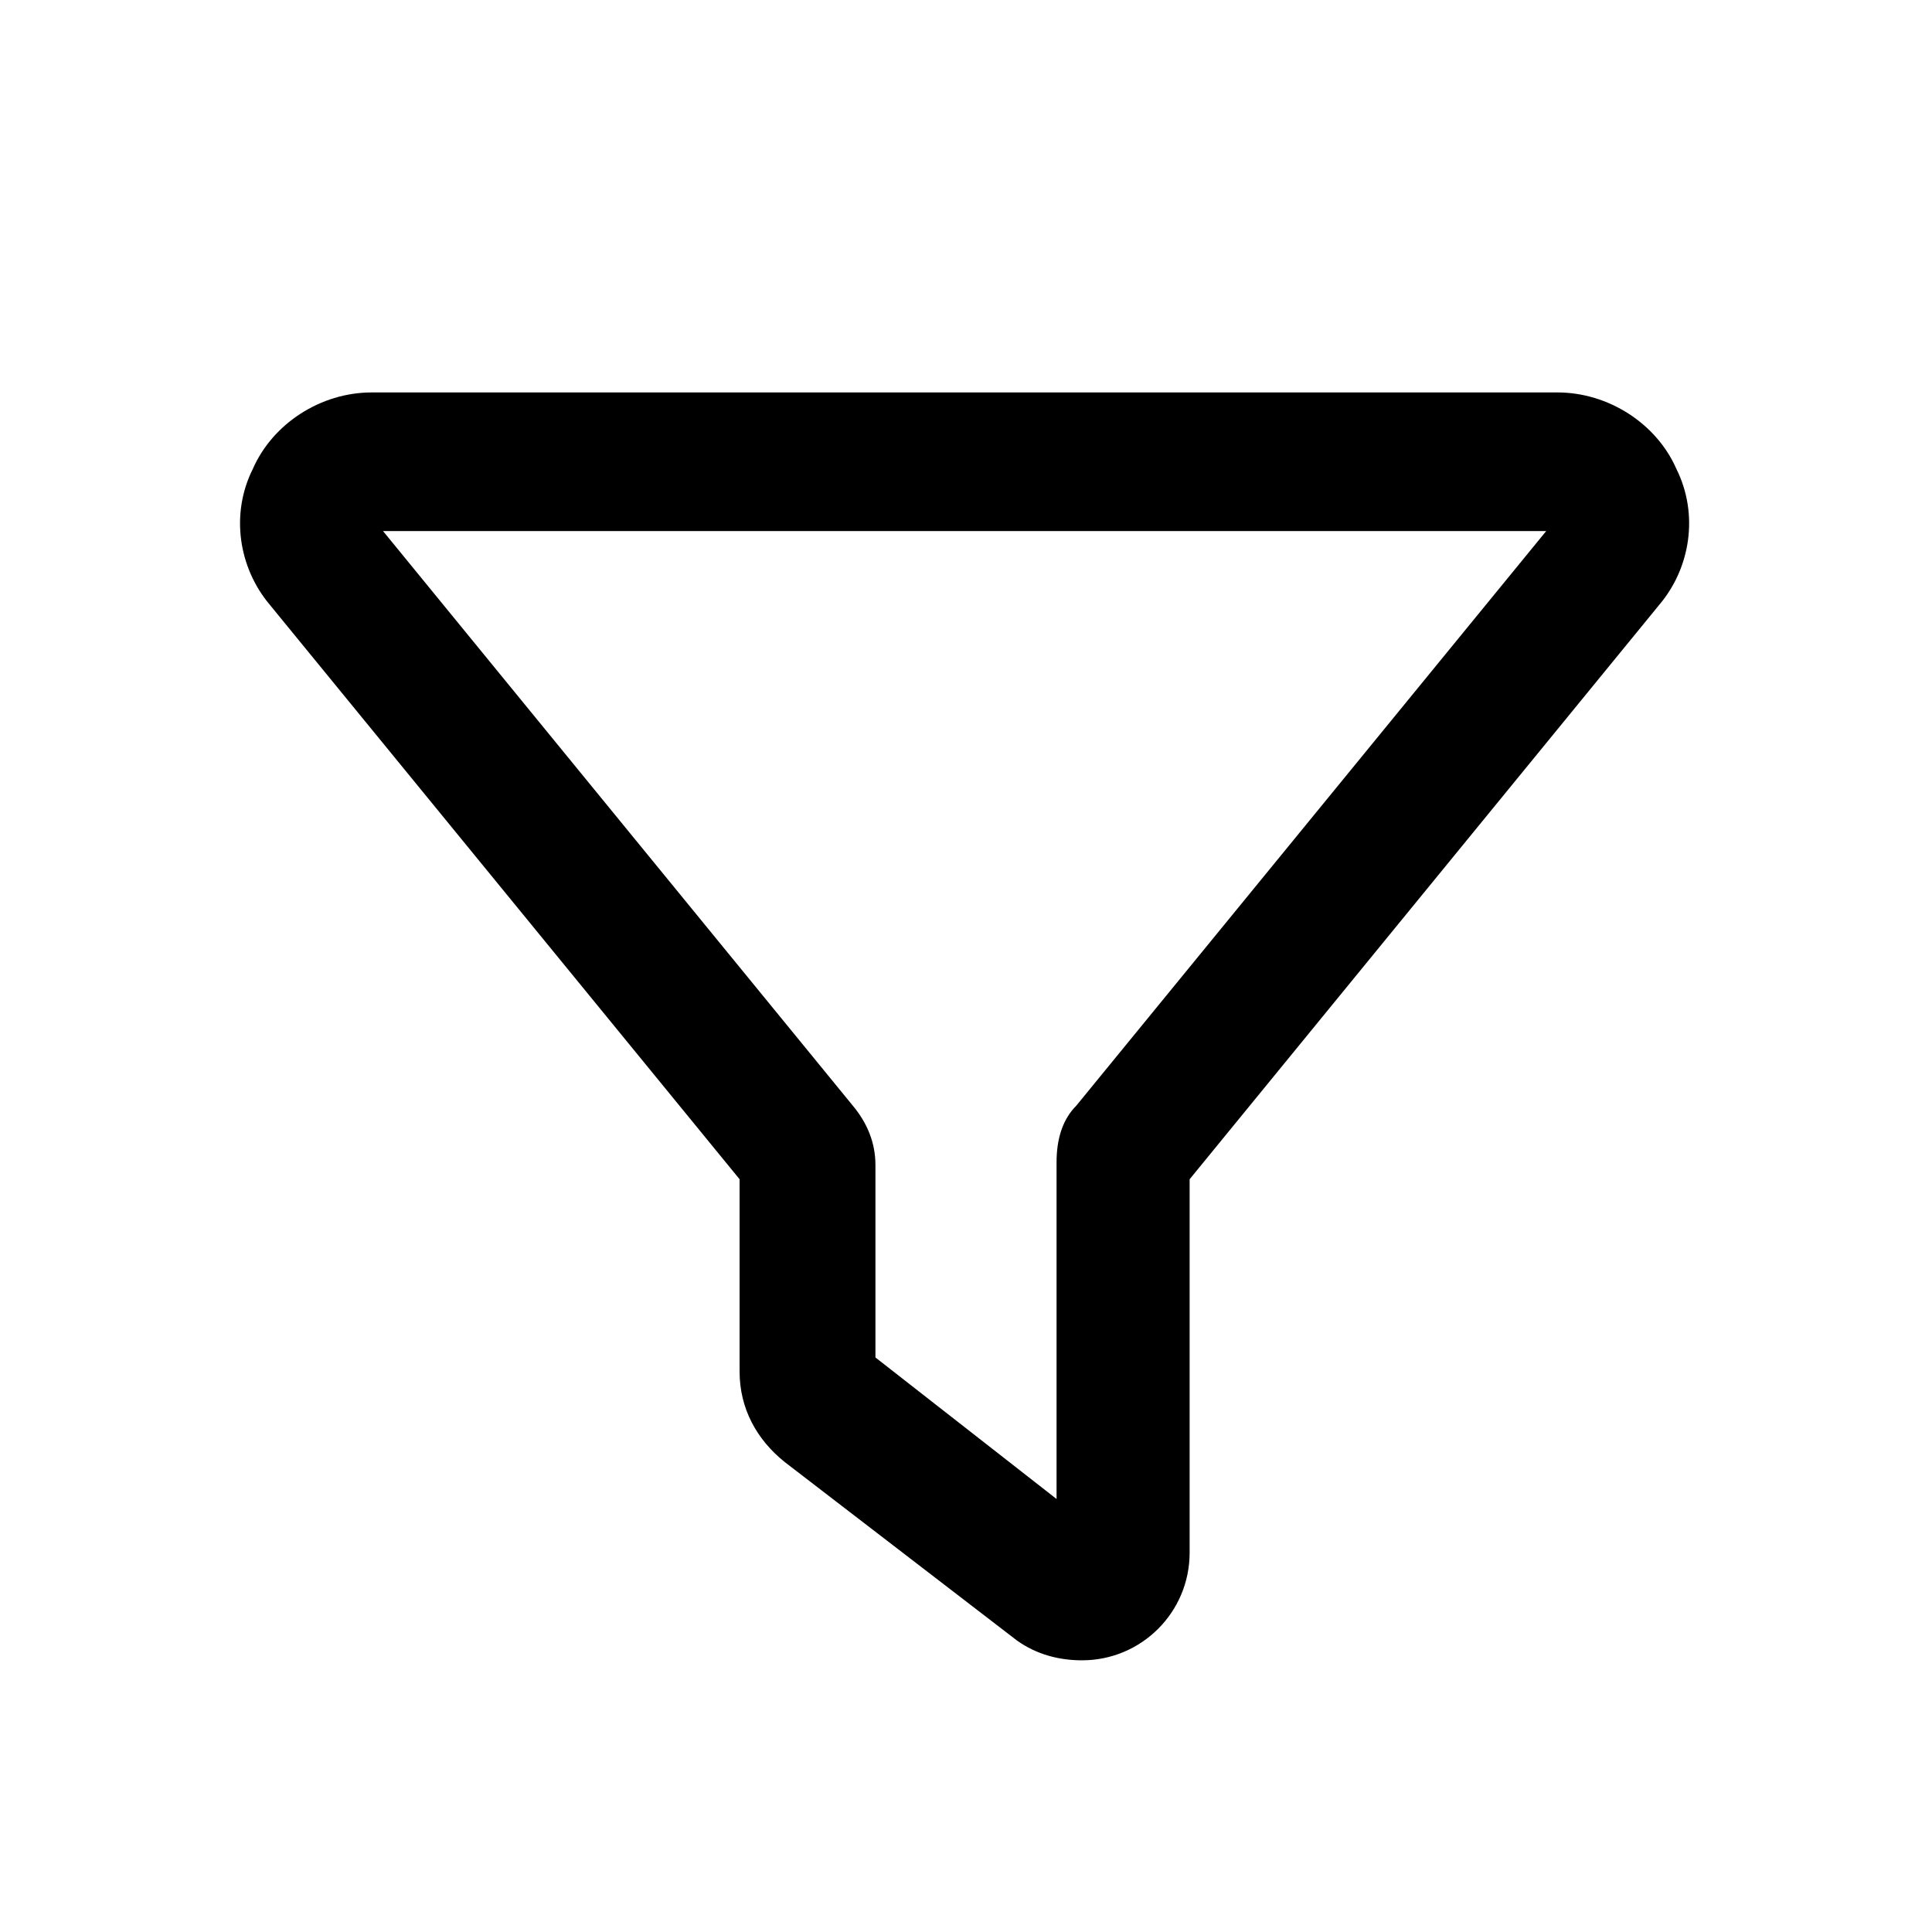 <svg width="16" height="16" viewBox="0 0 16 16" xmlns="http://www.w3.org/2000/svg">
<path d="M13.883 3.883C14.07 4.258 14 4.703 13.742 5.008L9.852 9.766V12.859C9.852 13.352 9.453 13.75 8.961 13.75C8.773 13.75 8.586 13.703 8.422 13.586L6.5 12.109C6.266 11.922 6.125 11.664 6.125 11.359V9.766L2.234 5.008C1.977 4.703 1.906 4.258 2.094 3.883C2.258 3.508 2.656 3.25 3.078 3.25H12.898C13.32 3.25 13.719 3.508 13.883 3.883ZM8.914 9.156L12.805 4.398H3.172L7.062 9.156C7.18 9.297 7.25 9.461 7.25 9.648V11.242L8.75 12.414V9.625C8.75 9.438 8.797 9.273 8.914 9.156Z" />
</svg>
